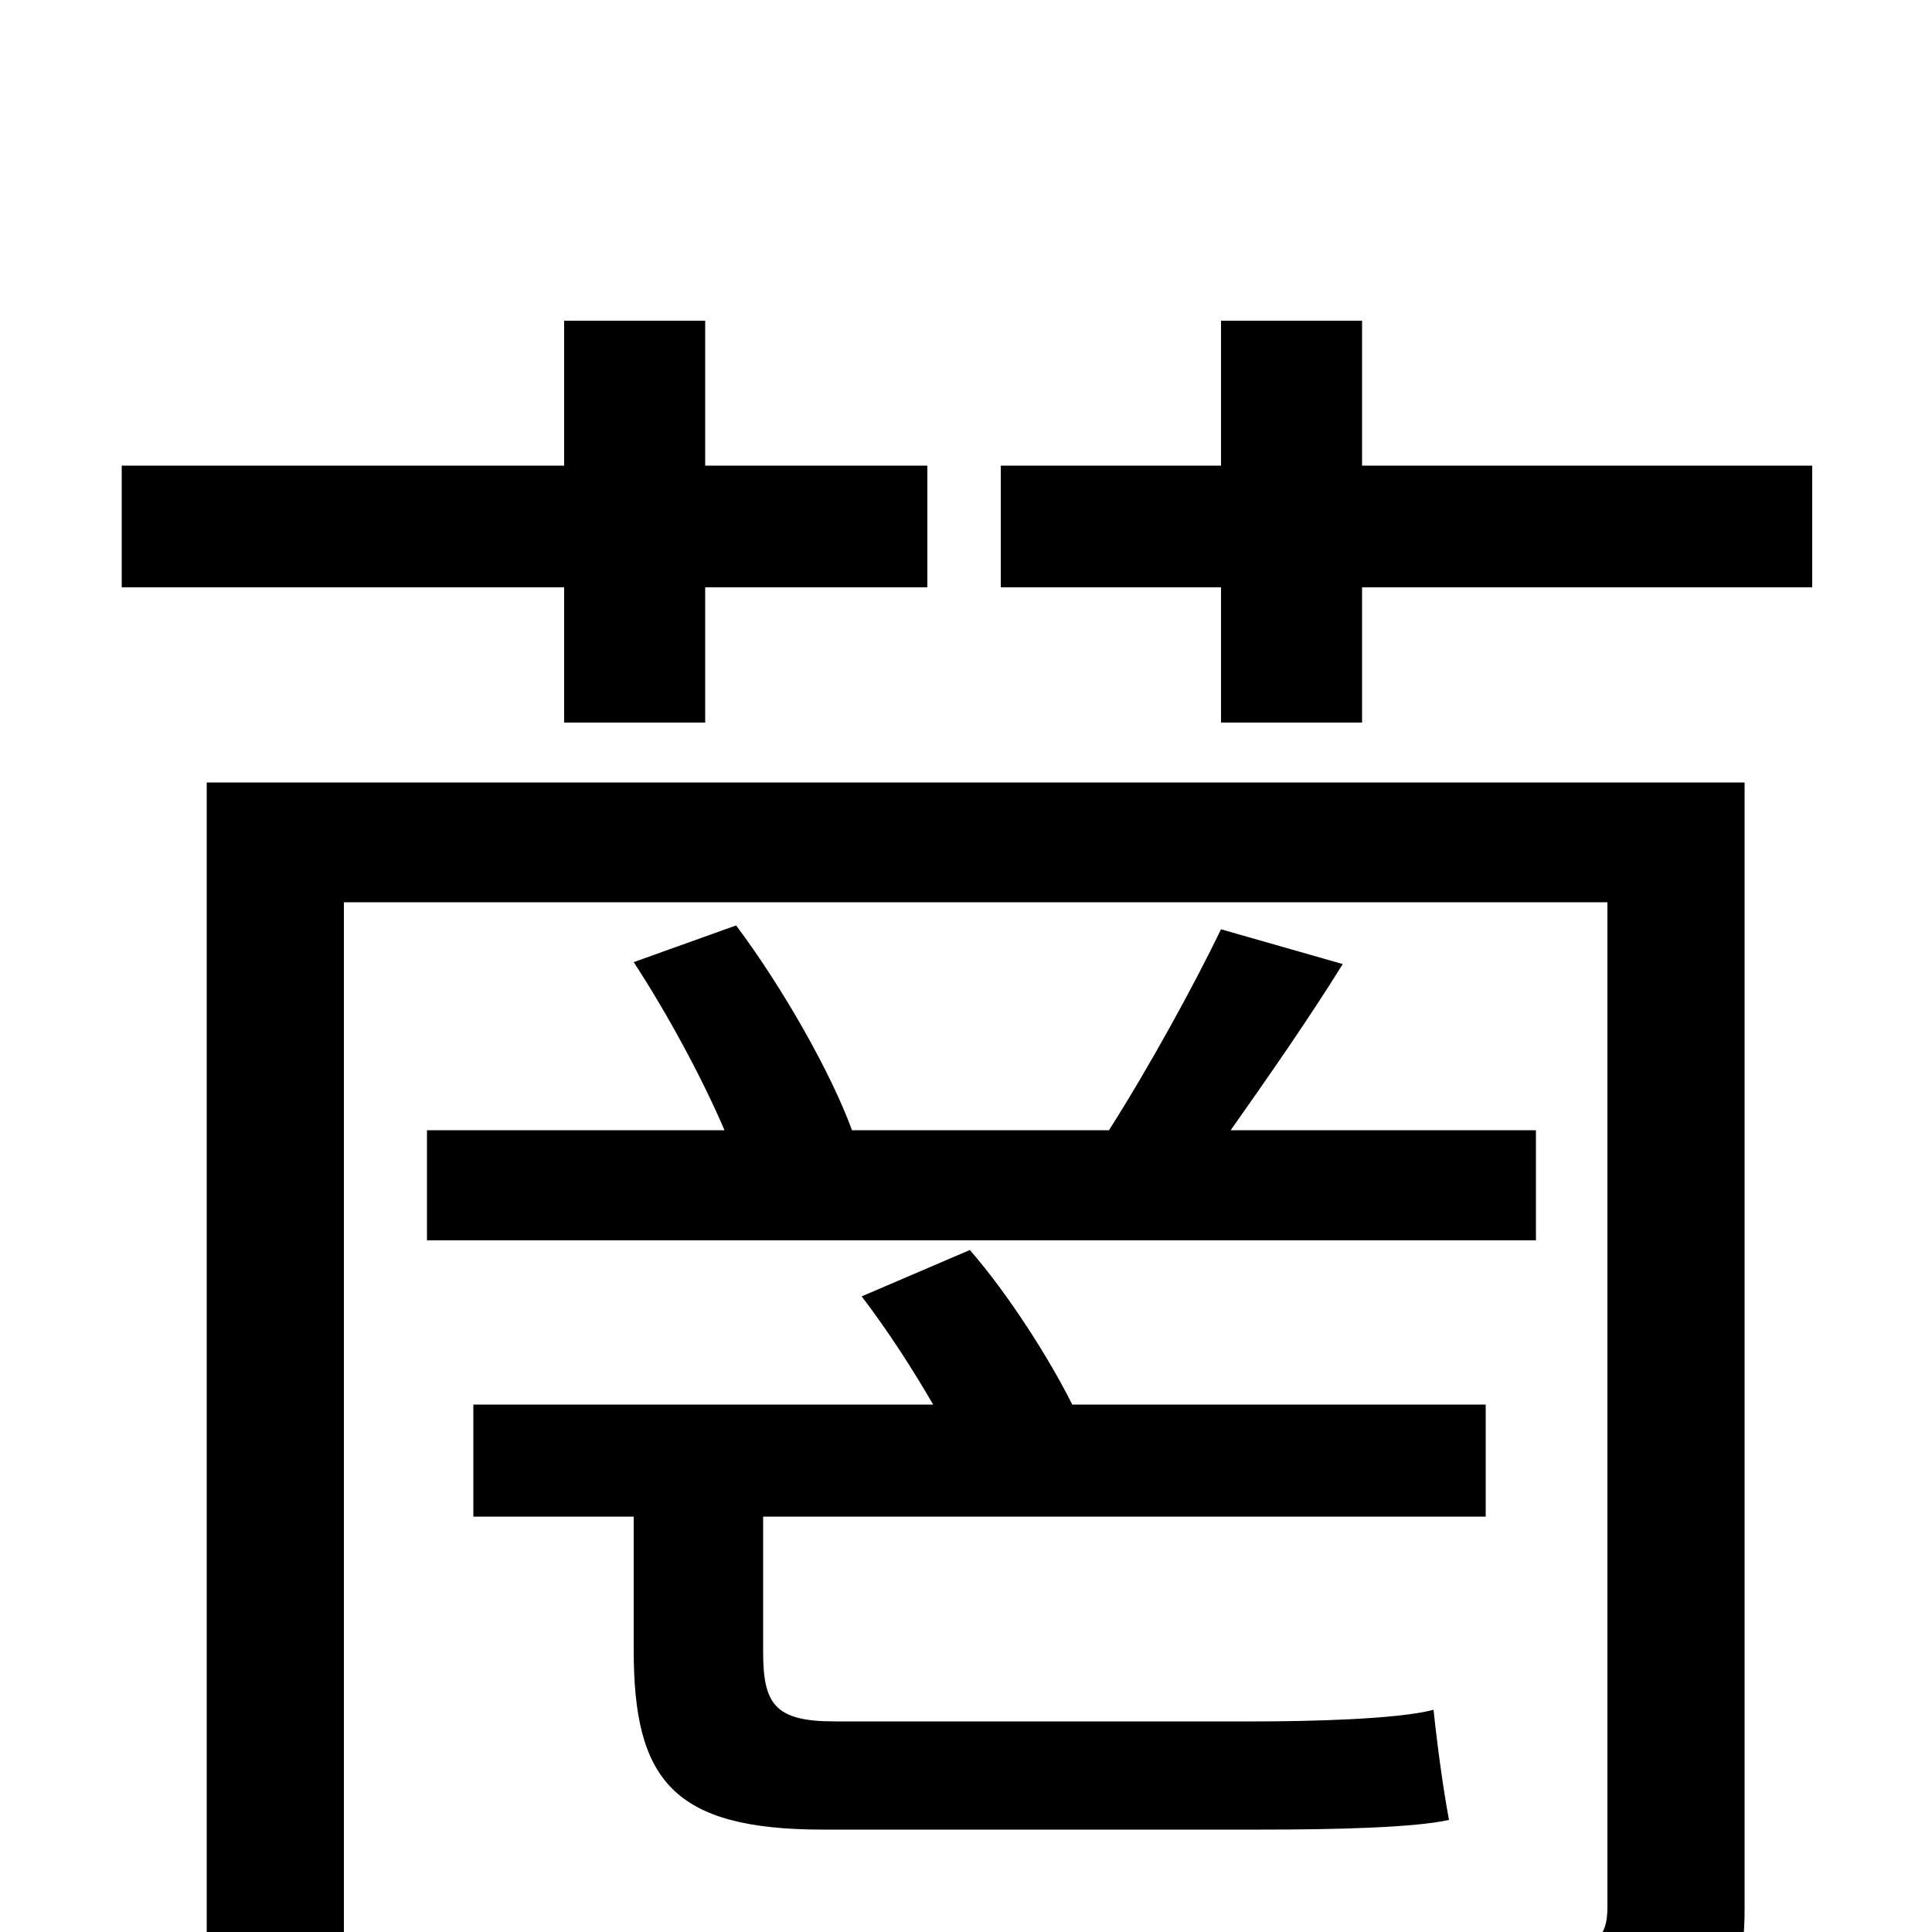 <svg xmlns="http://www.w3.org/2000/svg" viewBox="0 -1000 1000 1000">
	<path fill="#000000" d="M292 -626H365V-696H480V-759H365V-834H292V-759H63V-696H292ZM221 -358H795V-415H637C656 -442 677 -472 695 -501L632 -519C618 -490 595 -448 574 -415H441C430 -445 405 -489 381 -521L328 -502C345 -476 363 -443 375 -415H221ZM432 -109C401 -109 395 -118 395 -145V-215H769V-273H555C543 -297 522 -330 502 -353L446 -329C459 -312 472 -292 483 -273H245V-215H328V-146C328 -79 348 -53 426 -53H653C691 -53 732 -54 750 -58C747 -74 744 -96 742 -115C723 -110 676 -109 650 -109ZM903 -595H107V74H178V-533H832V-13C832 3 826 7 810 8C795 9 739 9 681 7C690 23 701 50 704 67C787 67 835 66 865 55C893 44 903 26 903 -12ZM705 -759V-834H632V-759H518V-696H632V-626H705V-696H938V-759Z"/>
</svg>